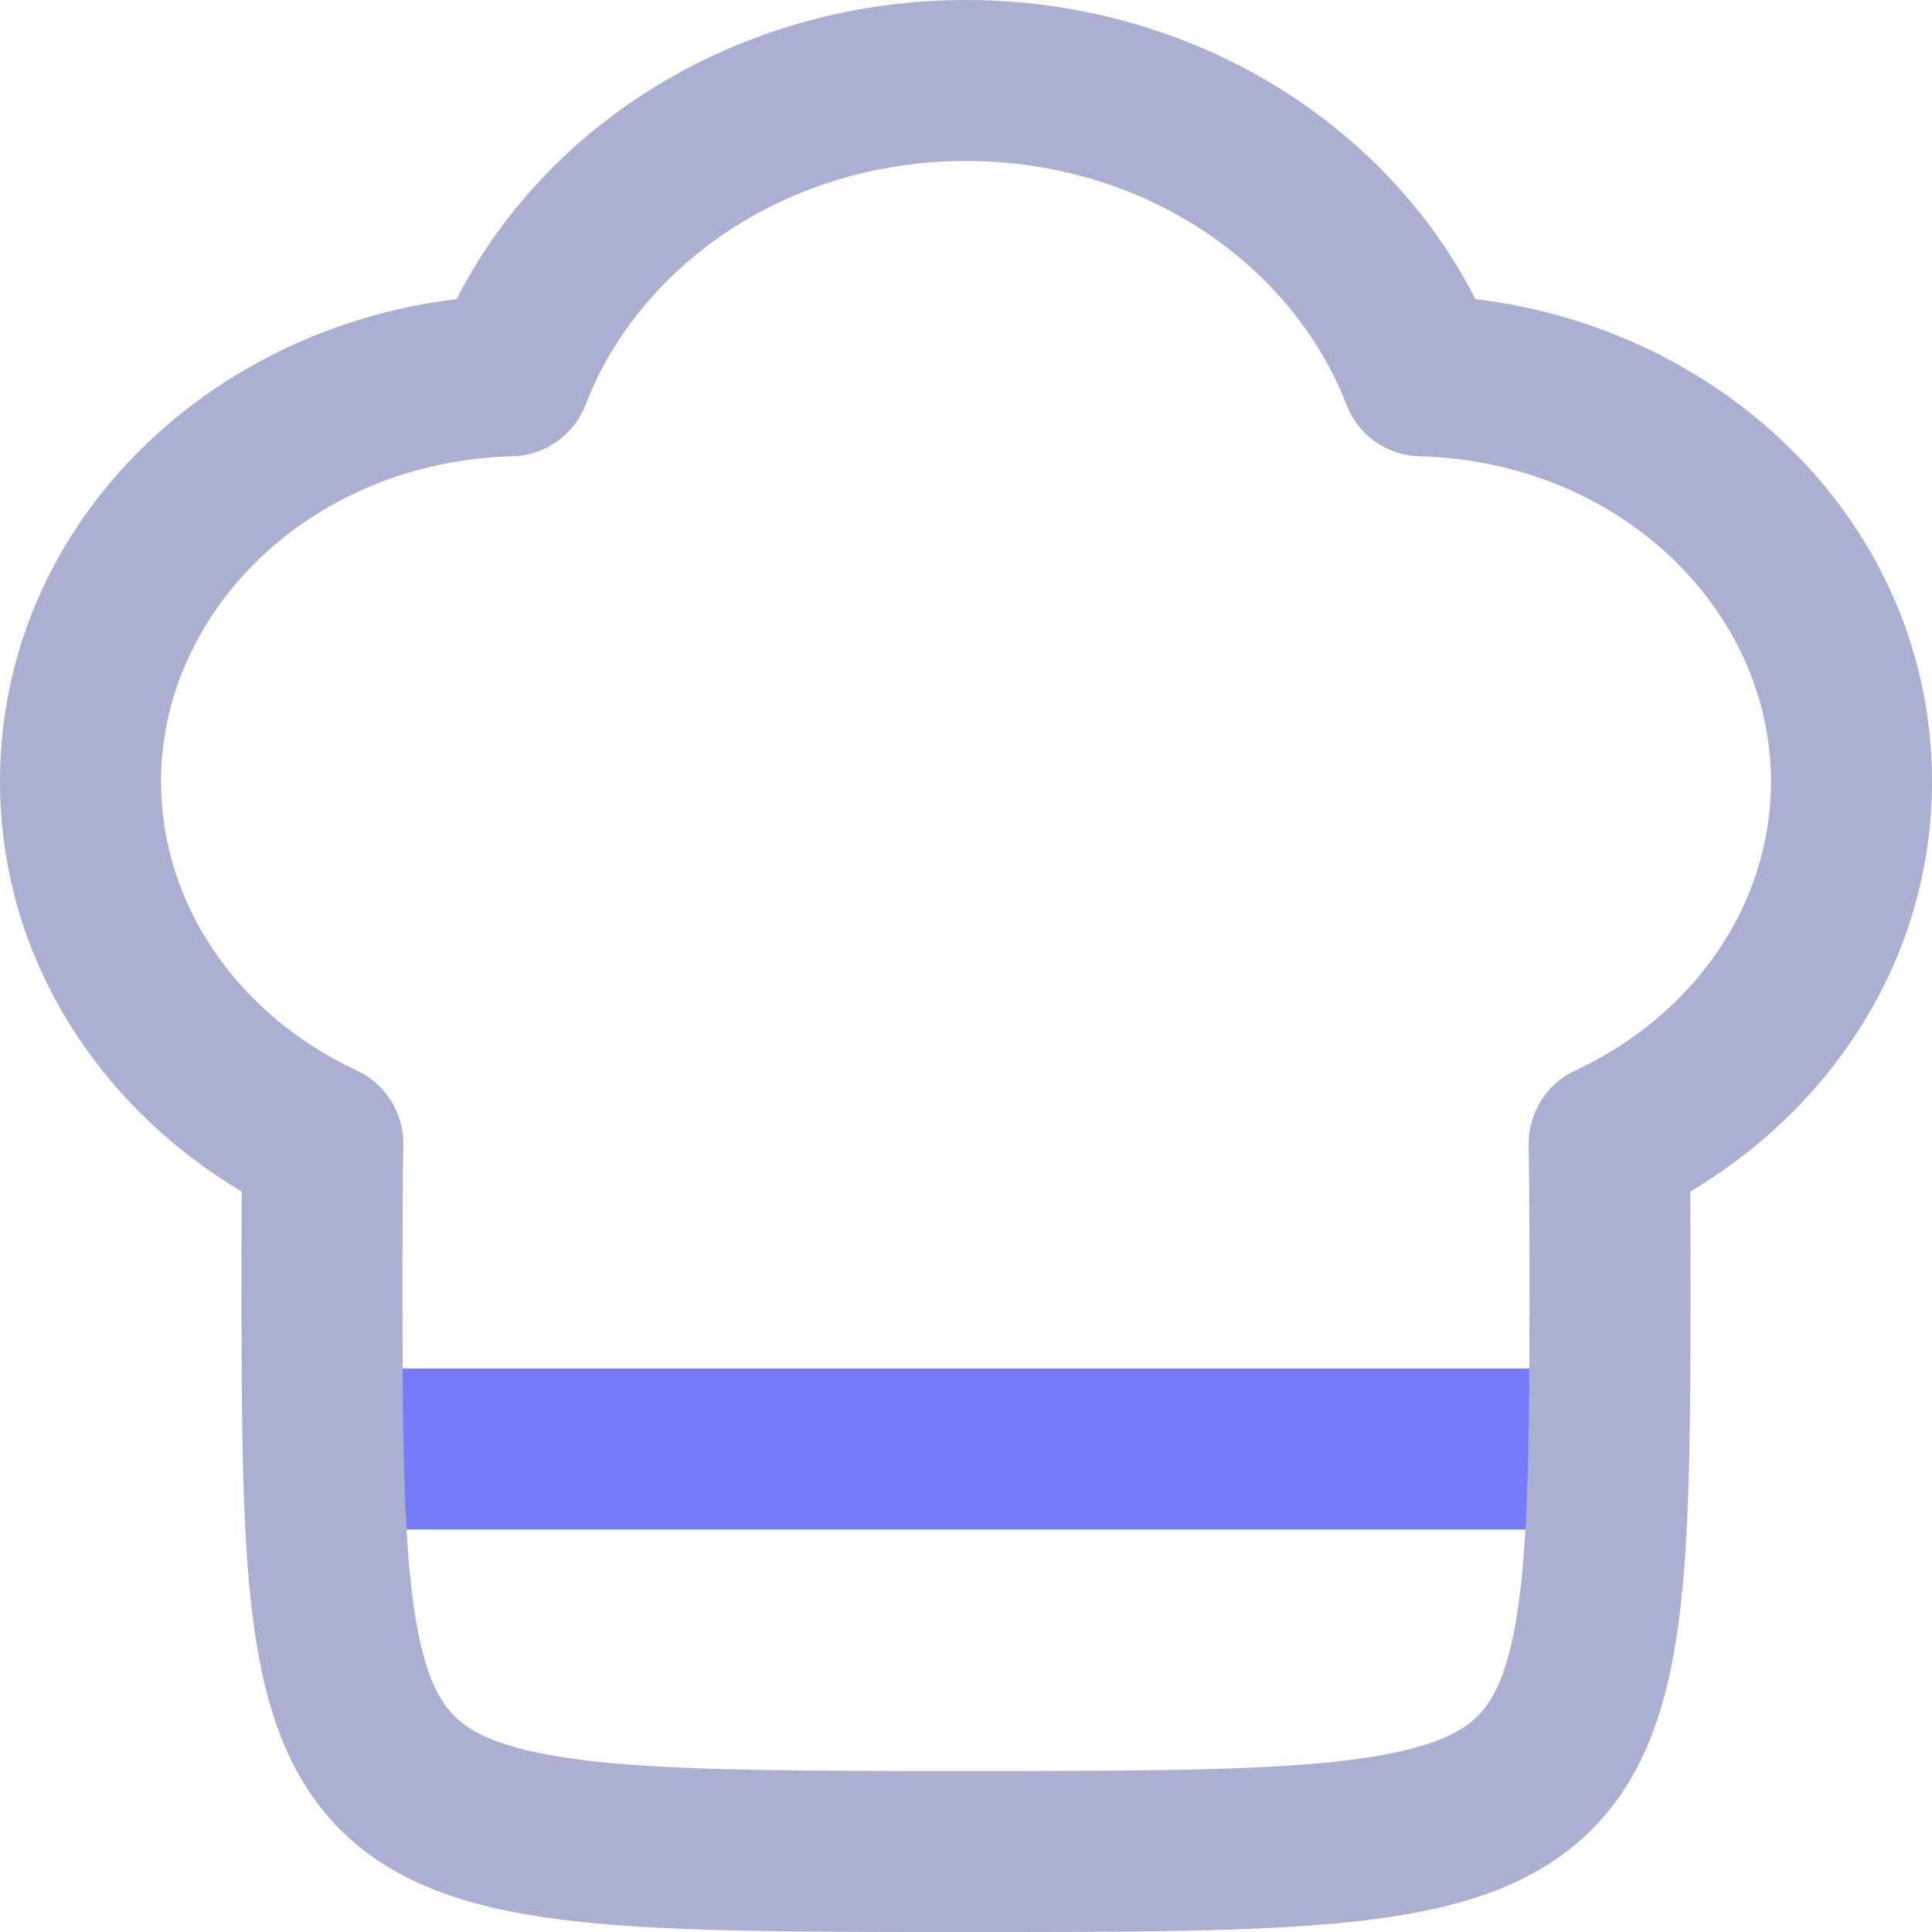 <svg width="24" height="24" viewBox="0 0 24 24" fill="none" xmlns="http://www.w3.org/2000/svg">
<path d="M20 17H4V19H20V17Z" fill="#767BFA"/>
<path fill-rule="evenodd" clip-rule="evenodd" d="M12 0C9.242 0 6.808 1.49 5.672 3.716C2.537 4.089 0 6.564 0 9.708C0 11.879 1.223 13.744 3.003 14.802C3.001 15.083 3 15.375 3 15.678L3 15.741C3 17.464 3 18.855 3.12 19.93C3.242 21.014 3.503 21.984 4.197 22.698C4.934 23.457 5.974 23.738 7.167 23.869C8.357 24 9.931 24 11.934 24H12.066C14.069 24 15.643 24 16.833 23.869C18.026 23.738 19.067 23.457 19.803 22.698C20.497 21.984 20.758 21.014 20.88 19.93C21 18.855 21 17.464 21 15.741V15.678C21 15.375 20.999 15.083 20.997 14.802C22.777 13.744 24 11.879 24 9.708C24 6.564 21.463 4.089 18.328 3.716C17.192 1.49 14.758 0 12 0ZM7.274 5.028C7.938 3.304 9.77 2 12 2C14.23 2 16.062 3.304 16.726 5.028C16.871 5.405 17.229 5.658 17.633 5.668C20.137 5.734 22 7.593 22 9.708C22 11.233 21.049 12.608 19.567 13.299C19.21 13.465 18.984 13.826 18.99 14.221C18.997 14.669 19 15.153 19 15.678C19 17.479 18.998 18.757 18.892 19.707C18.785 20.662 18.589 21.078 18.369 21.305C18.136 21.544 17.693 21.763 16.614 21.881C15.547 21.998 14.084 22 12 22C9.916 22 8.453 21.998 7.386 21.881C6.307 21.763 5.864 21.544 5.632 21.305C5.411 21.078 5.215 20.662 5.108 19.707C5.002 18.757 5 17.479 5 15.678C5 15.153 5.003 14.669 5.01 14.221C5.016 13.826 4.79 13.465 4.433 13.299C2.951 12.608 2 11.233 2 9.708C2 7.593 3.863 5.734 6.367 5.668C6.771 5.658 7.129 5.405 7.274 5.028Z" fill="#ABAFD1"/>
</svg>
